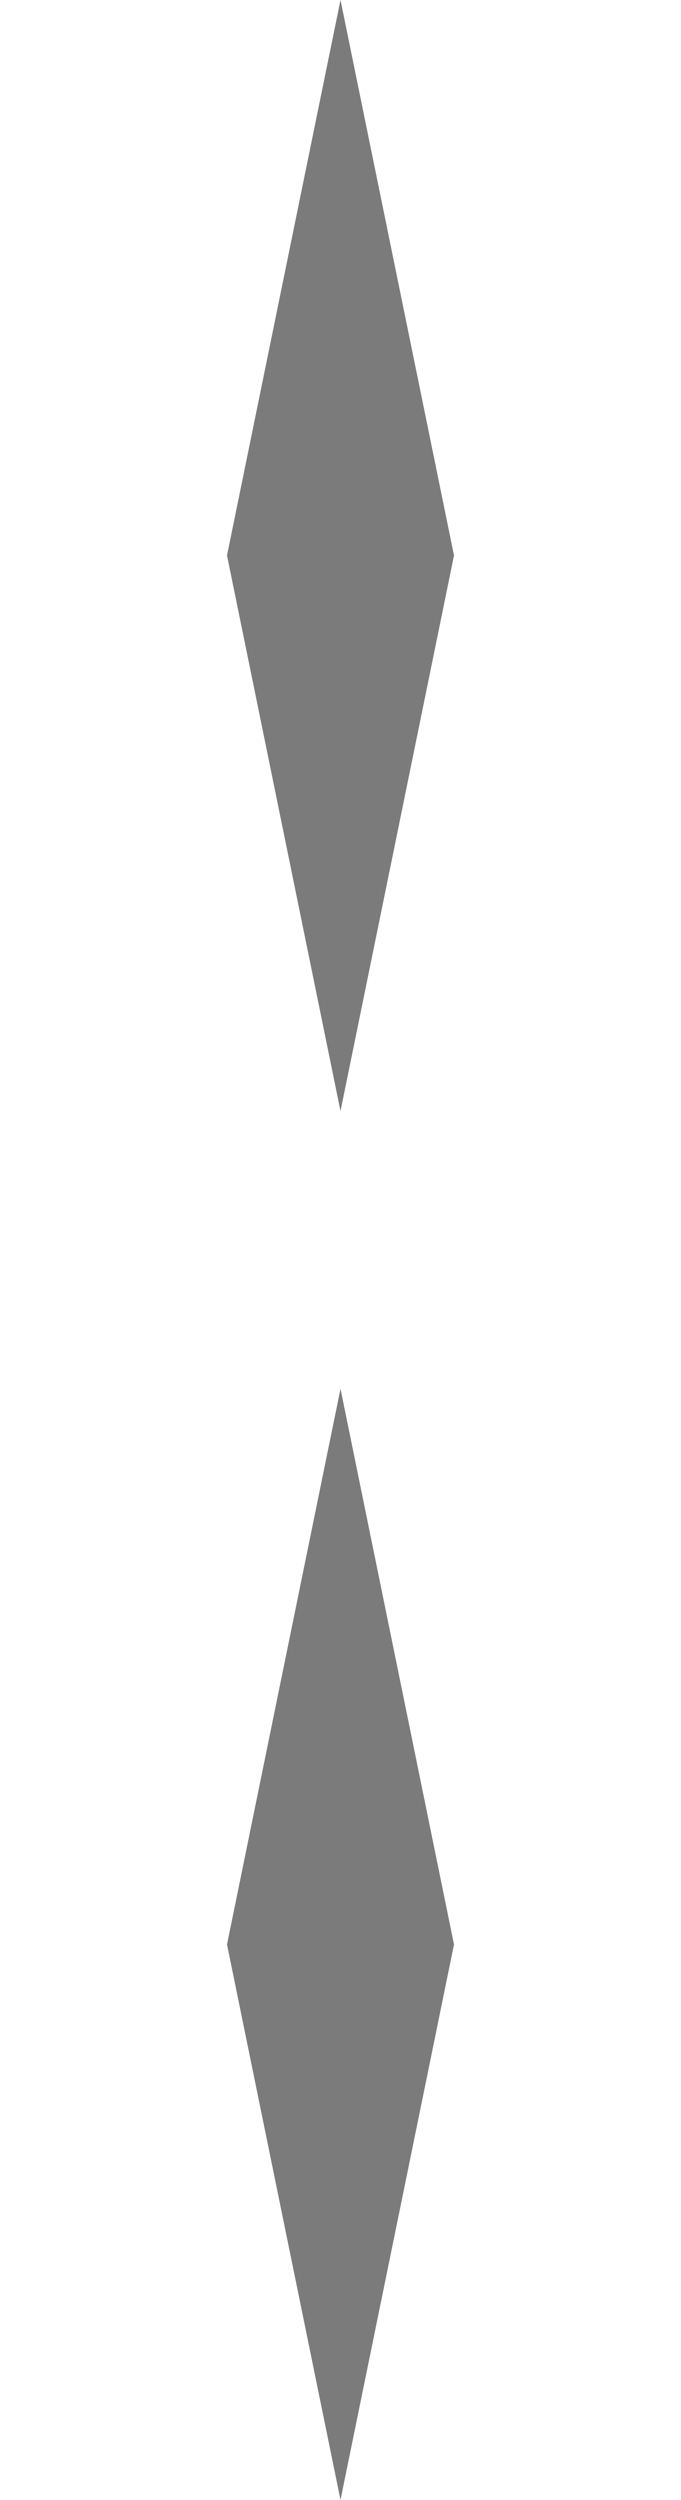 <?xml version="1.0" encoding="UTF-8" standalone="no"?>
<svg
   version="1.1"
   height="11"
   width="3"
   xmlns="http://www.w3.org/2000/svg"
   xmlns:svg="http://www.w3.org/2000/svg">
  <path
     d="M 1.5 4.889 L 2 2.444 1.5 8.881784197001252e-16 1 2.444 Z M 1.5 6.111 L 2 8.556 1.5 11 1 8.556 Z"
     style="fill:#7b7b7b" />
  <rect
     width="3"
     height="11"
     x="0"
     y="0"
     style="fill:none;fill-opacity:1" />
</svg>


